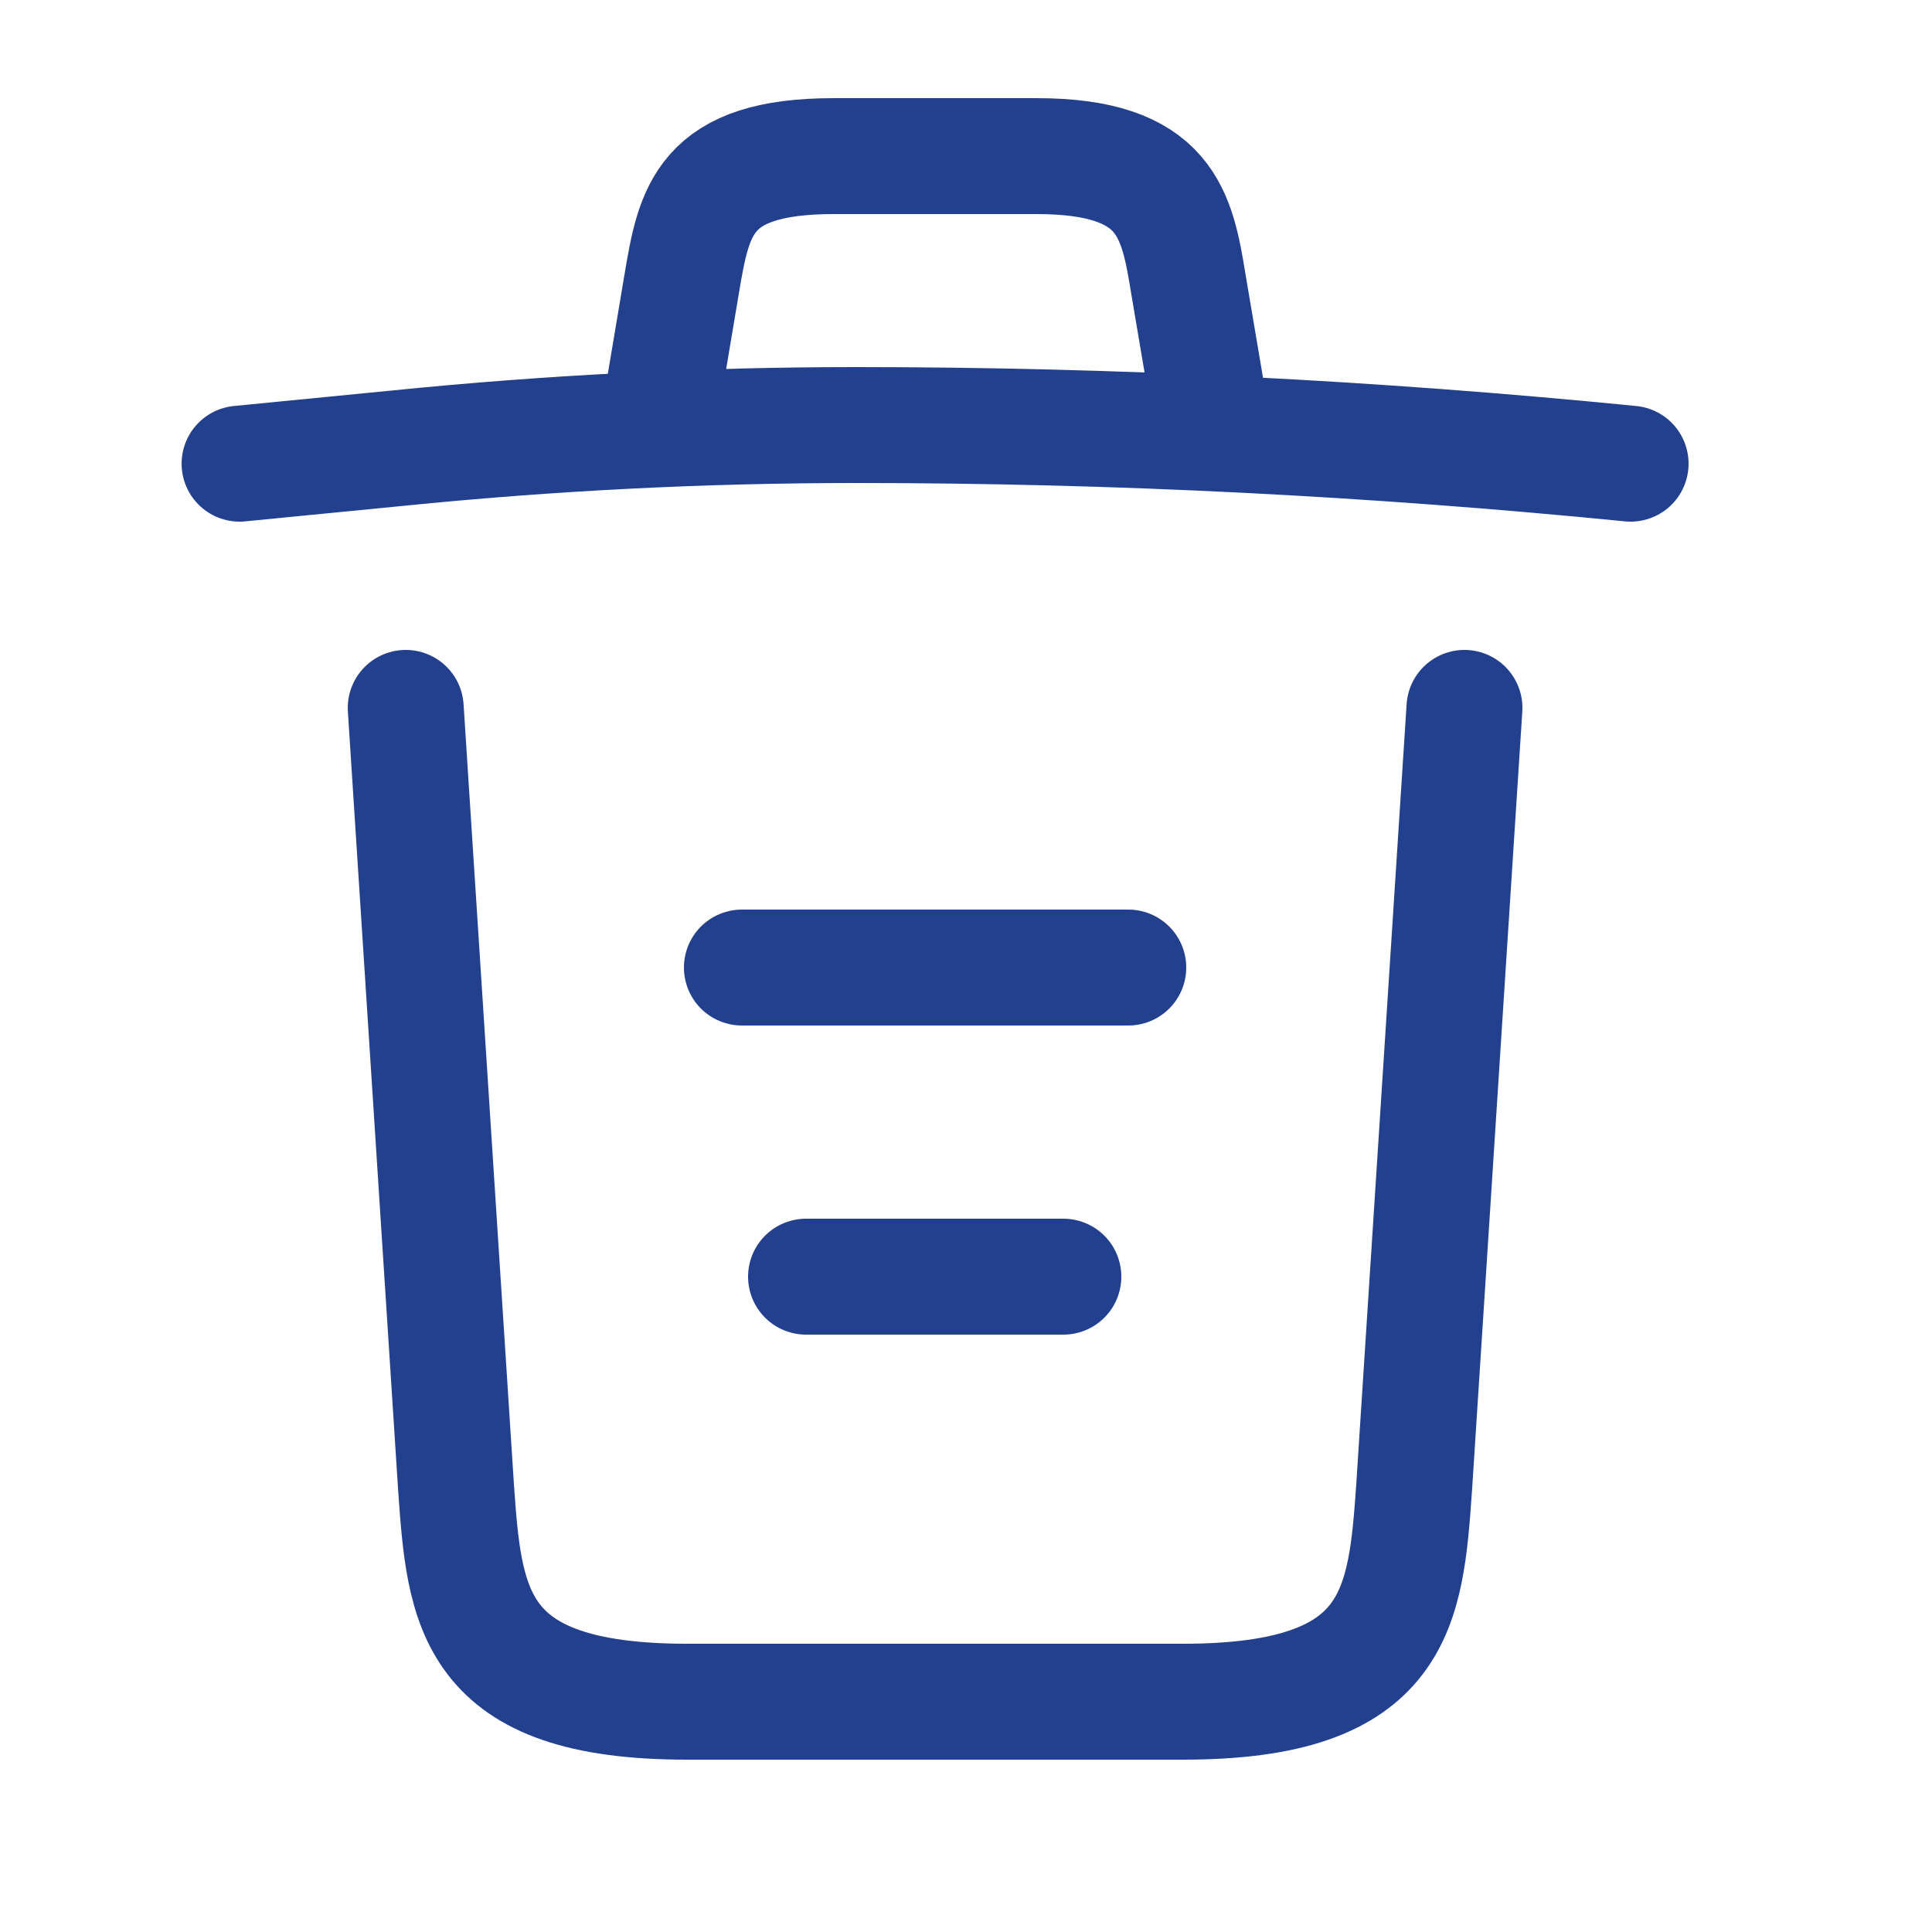 <svg width="25" height="25" viewBox="0 0 25 25" fill="none" xmlns="http://www.w3.org/2000/svg">
<path d="M21.1 6C17.77 5.67 14.42 5.5 11.08 5.5C9.1 5.5 7.12 5.6 5.14 5.8L3.1 6" stroke="#23408F" stroke-width="1.5" stroke-linecap="round" stroke-linejoin="round"/>
<path d="M8.6 4.99L8.82 3.68C8.98 2.73 9.1 2.02 10.79 2.02H13.41C15.1 2.02 15.23 2.77 15.38 3.69L15.6 4.99" stroke="#23408F" stroke-width="1.5" stroke-linecap="round" stroke-linejoin="round"/>
<path d="M18.95 9.16L18.3 19.23C18.19 20.8 18.1 22.02 15.31 22.02H8.89C6.1 22.02 6.01 20.8 5.9 19.23L5.25 9.16" stroke="#23408F" stroke-width="1.5" stroke-linecap="round" stroke-linejoin="round"/>
<path d="M10.43 16.52H13.76" stroke="#23408F" stroke-width="1.5" stroke-linecap="round" stroke-linejoin="round"/>
<path d="M9.6 12.52H14.6" stroke="#23408F" stroke-width="1.5" stroke-linecap="round" stroke-linejoin="round"/>
</svg>
